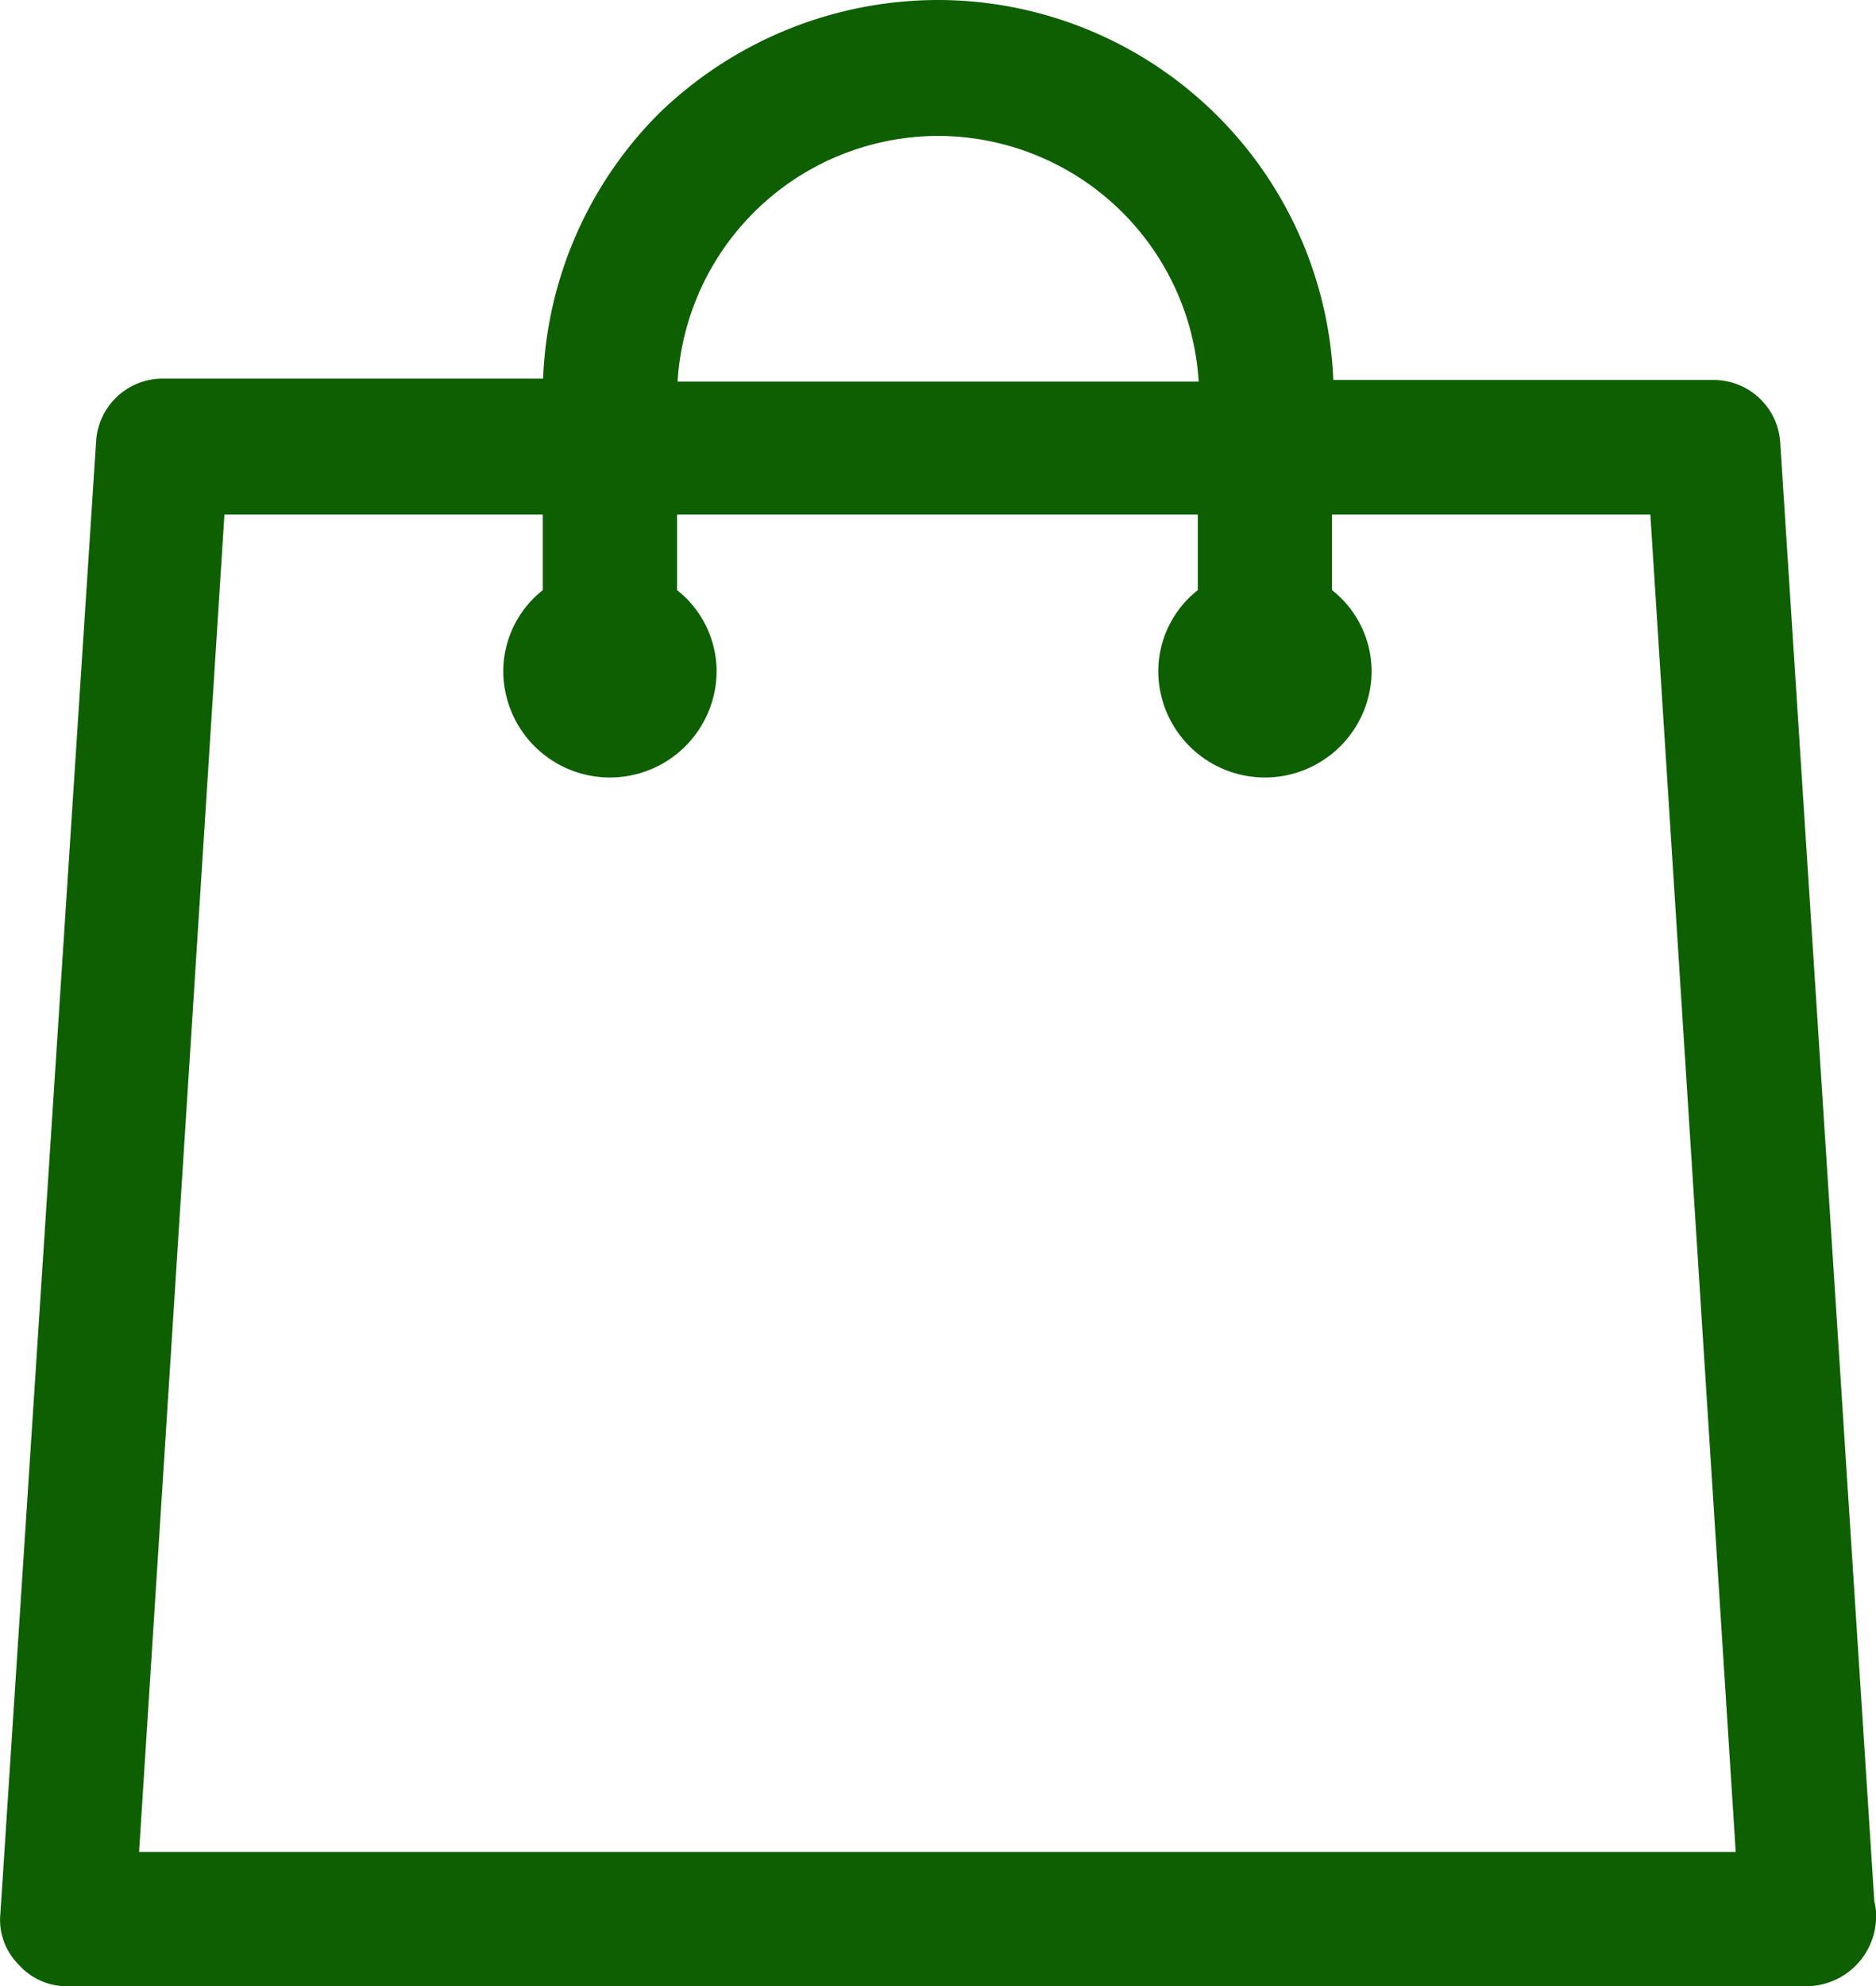 <svg xmlns="http://www.w3.org/2000/svg" width="21.736" height="23" viewBox="0 0 21.736 23">
  <path id="order-svgrepo-com" d="M29.98,23.3a.5.5,0,0,1-.387-.176.483.483,0,0,1-.141-.4L30.561,5.677a.523.523,0,0,1,.528-.493h4.648v-.07A4.346,4.346,0,0,1,37,2.05,4.4,4.4,0,0,1,40.068.8,4.339,4.339,0,0,1,44.4,5.131c0,.018-.018.035-.018.053V5.2h4.665a.523.523,0,0,1,.528.493l1.092,16.919a.387.387,0,0,1,.018.141.56.56,0,0,1-.546.546Zm.563-1.056H49.575L48.554,6.258H44.381V7.525H44.4a.951.951,0,0,1,.44.792.986.986,0,1,1-1.972,0,.951.951,0,0,1,.44-.792h.018V6.258H36.793V7.525h.018a.951.951,0,0,1,.44.792.986.986,0,1,1-1.972,0,.951.951,0,0,1,.44-.792h.018V6.258H31.564Zm9.525-20.37a3.28,3.28,0,0,0-3.275,3.275v.07H43.36l-.018-.035V5.149a3.28,3.28,0,0,0-3.275-3.275Z" transform="translate(-29.198 -0.55)" fill="#0e5f02" stroke="#0e5f02" stroke-width="0.5"/>
</svg>
